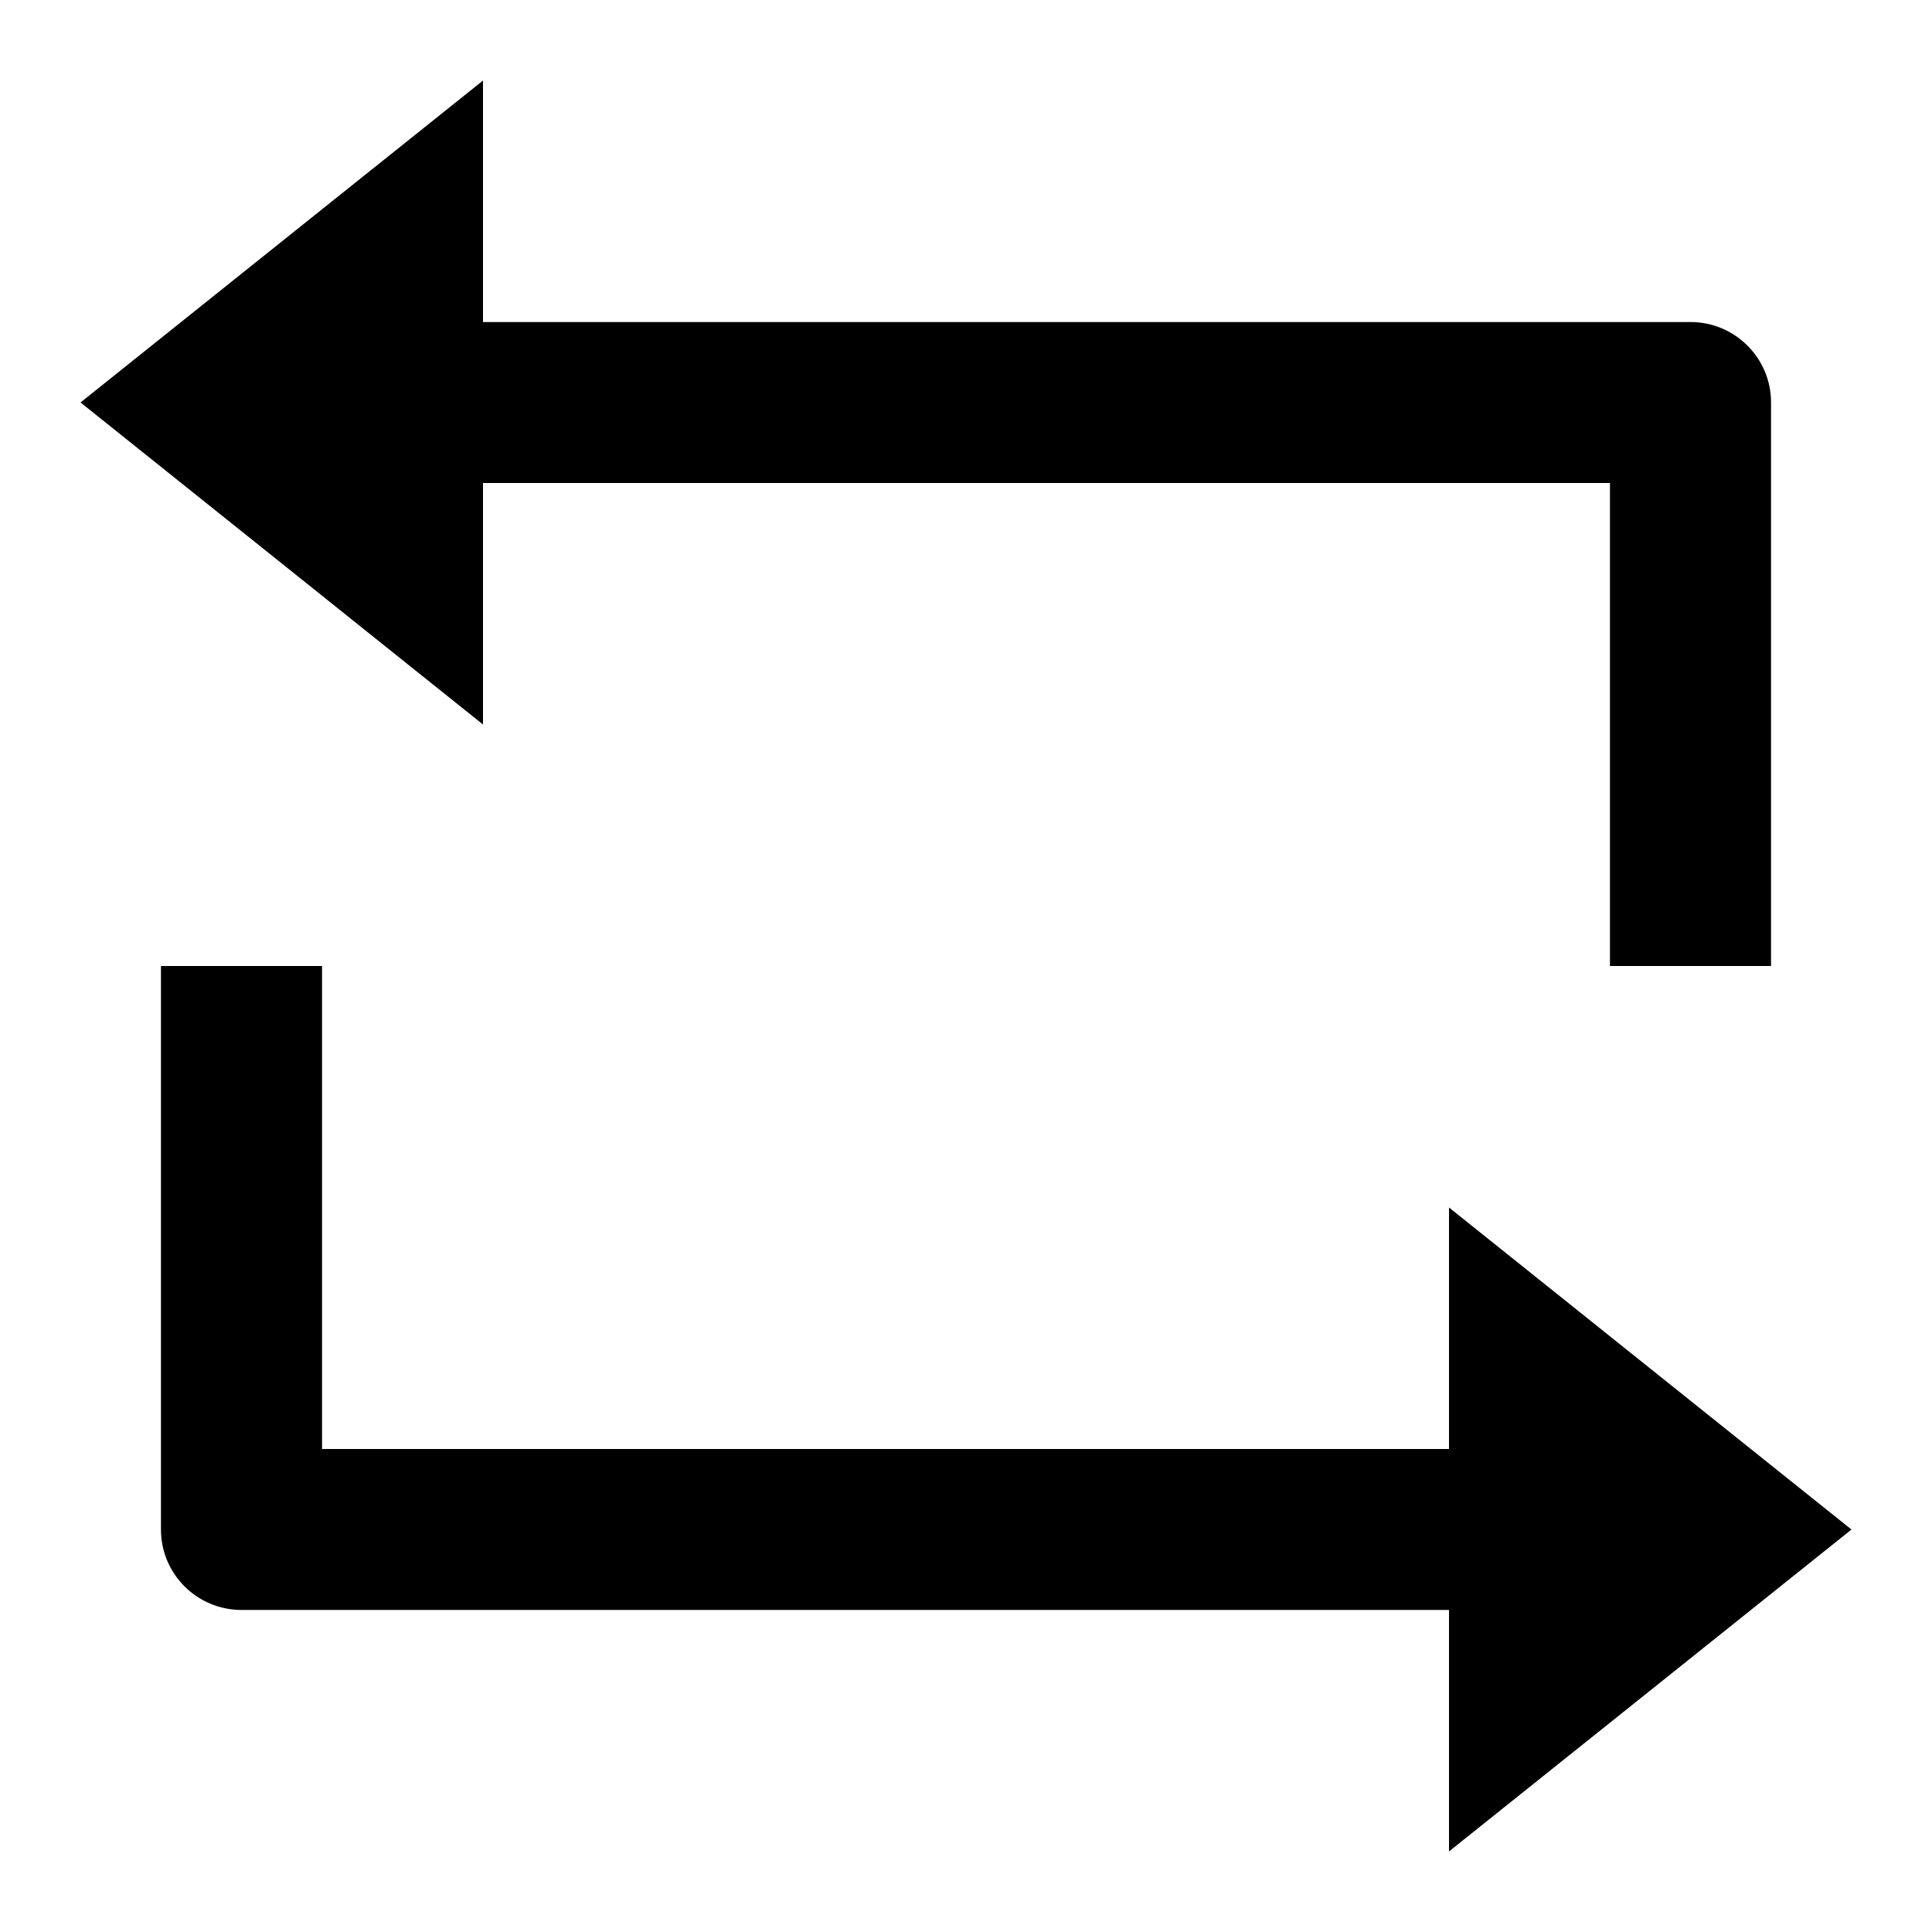 <svg width="16" height="16" viewBox="0 0 16 16" xmlns="http://www.w3.org/2000/svg"><path fill-rule="evenodd" clip-rule="evenodd" d="M14 2.667H4V0.667L0.667 3.333L4 6V4H13.333V8H14.667V3.333C14.667 2.965 14.368 2.667 14 2.667ZM2 13.333H12V15.333L15.333 12.667L12 10V12H2.667V8H1.333V12.667C1.333 13.035 1.632 13.333 2 13.333Z"/></svg>